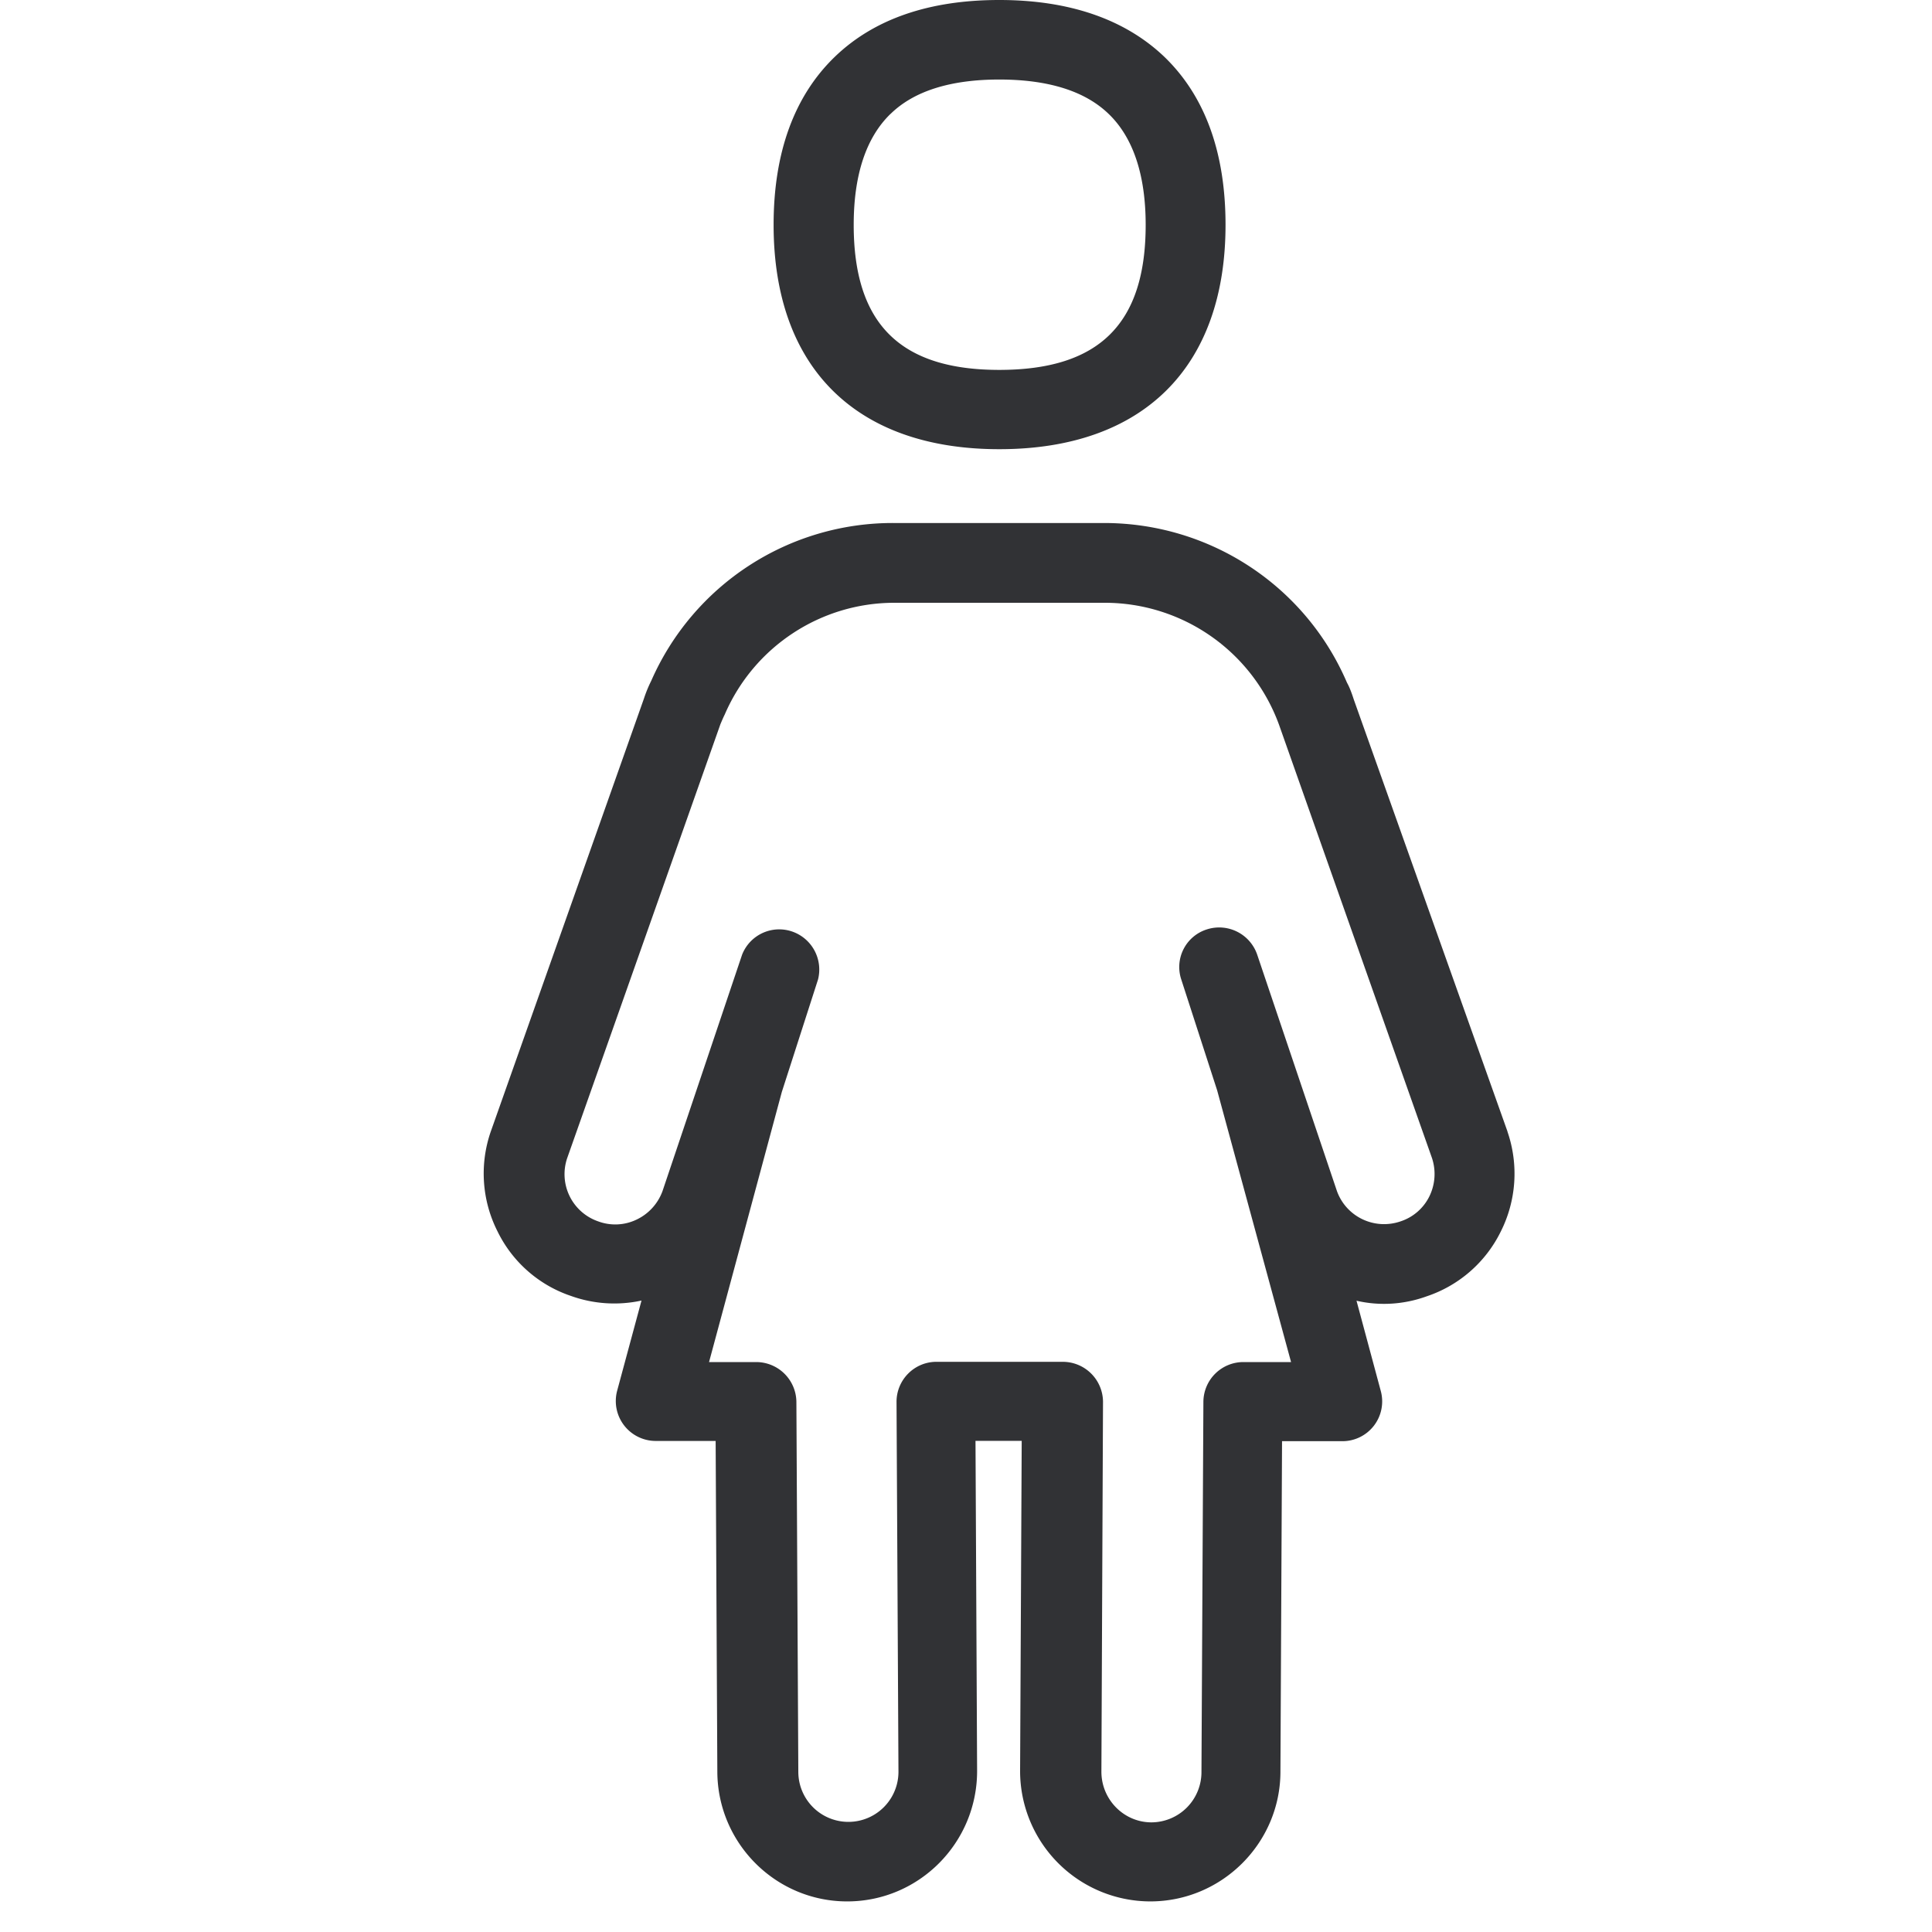 <svg width="24" height="24" viewBox="0 0 24 24" xmlns="http://www.w3.org/2000/svg"><path d="M11.062 1.415c-.302.293-.457.756-.457 1.378 0 1.227.575 1.802 1.808 1.802 1.24 0 1.819-.571 1.819-1.802 0-.618-.155-1.085-.46-1.378-.296-.286-.754-.427-1.359-.427-.601 0-1.058.141-1.35.427zm1.351 4.165c-1.781 0-2.803-1.015-2.803-2.787 0-.897.256-1.6.76-2.087C10.857.236 11.543 0 12.413 0c.871 0 1.56.239 2.048.703.507.487.763 1.19.763 2.09 0 1.772-1.026 2.787-2.81 2.787zm5.342 9.284a.63.63 0 00.033-.48L15.89 9.007a2.304 2.304 0 00-2.165-1.519H11.11c-.914 0-1.744.545-2.107 1.388-.02.04-.037.081-.054.121l-1.903 5.389a.62.62 0 00.384.786.61.61 0 00.474-.02.63.63 0 00.326-.356l.988-2.935a.495.495 0 01.642-.282.5.5 0 01.302.588l-.45 1.398-.904 3.355h.588a.5.5 0 01.497.49l.024 4.6a.622.622 0 101.244 0l-.024-4.596c0-.272.219-.494.49-.497h1.577a.5.5 0 01.498.494l-.02 4.598c0 .346.279.629.622.629a.624.624 0 00.621-.629l.024-4.598a.497.497 0 01.497-.491h.592l-.918-3.375-.447-1.381a.49.49 0 01.32-.619.499.499 0 01.625.316l.991 2.938c.118.32.468.484.79.373a.61.61 0 00.357-.31zm.971-.807a1.6 1.6 0 01-.084 1.244 1.585 1.585 0 01-.921.803c-.279.101-.582.121-.87.054l.302 1.123a.494.494 0 01-.48.622h-.747l-.02 4.104c0 .887-.726 1.613-1.617 1.613a1.62 1.62 0 01-1.617-1.617l.02-4.104h-.574l.02 4.101c0 .894-.723 1.62-1.614 1.62-.89 0-1.613-.726-1.613-1.617L8.89 17.9h-.746a.496.496 0 01-.478-.622l.303-1.122a1.592 1.592 0 01-.878-.058 1.574 1.574 0 01-.91-.8 1.592 1.592 0 01-.085-1.24L8 8.676a1.6 1.6 0 01.09-.219 3.276 3.276 0 013.01-1.96h2.614c1.315 0 2.501.777 3.019 1.984.03.053.057.124.084.208l1.91 5.368z" fill="#313235" fill-rule="nonzero"/></svg>